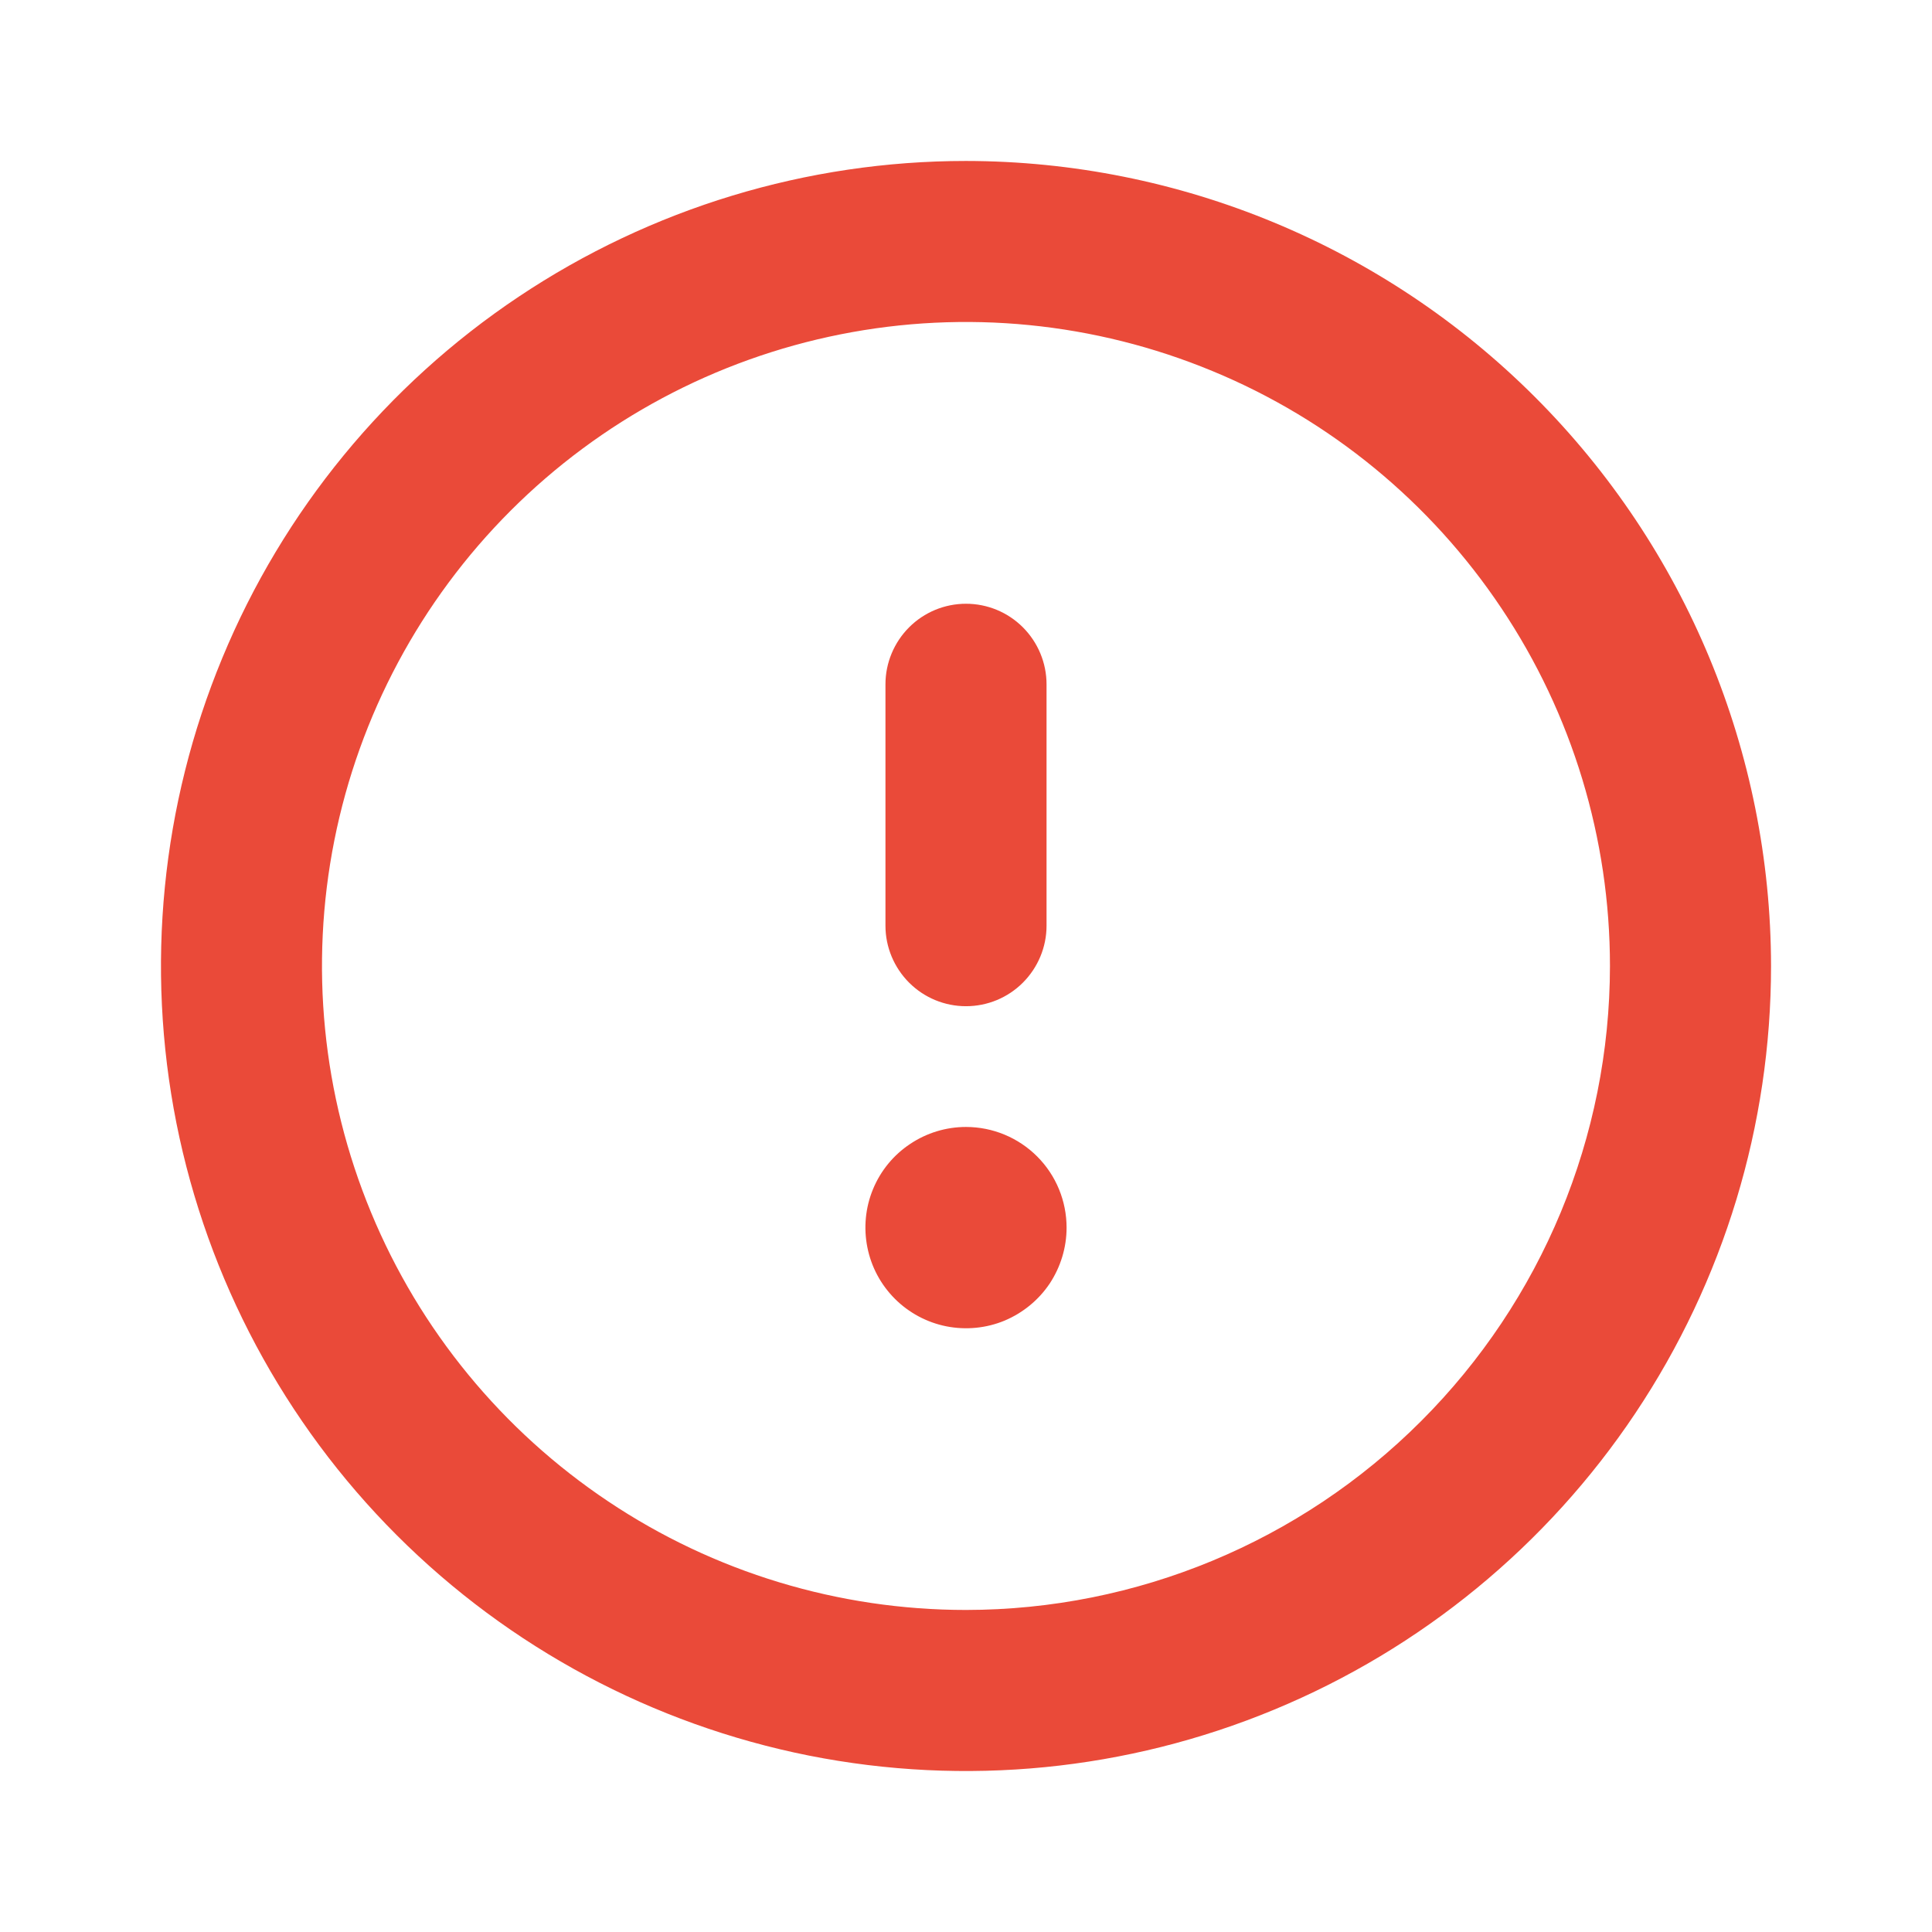 <svg width="16" height="16" viewBox="0 0 16 16" fill="none" xmlns="http://www.w3.org/2000/svg">
<g id="Icon/Warning">
<path id="Vector" d="M8 9.333C7.835 9.333 7.674 9.382 7.537 9.474C7.4 9.565 7.293 9.695 7.23 9.848C7.167 10 7.151 10.168 7.183 10.329C7.215 10.491 7.294 10.639 7.411 10.756C7.527 10.872 7.676 10.952 7.837 10.984C7.999 11.016 8.167 11 8.319 10.937C8.471 10.873 8.601 10.767 8.693 10.63C8.784 10.492 8.833 10.331 8.833 10.167C8.833 9.946 8.746 9.734 8.589 9.577C8.433 9.421 8.221 9.333 8 9.333ZM8 8.333C8.177 8.333 8.346 8.263 8.471 8.138C8.596 8.013 8.667 7.843 8.667 7.667V5.667C8.667 5.49 8.596 5.32 8.471 5.195C8.346 5.07 8.177 5 8 5C7.823 5 7.654 5.07 7.529 5.195C7.404 5.32 7.333 5.49 7.333 5.667V7.667C7.333 7.843 7.404 8.013 7.529 8.138C7.654 8.263 7.823 8.333 8 8.333ZM8 1.333C6.681 1.333 5.393 1.724 4.296 2.457C3.2 3.189 2.345 4.231 1.841 5.449C1.336 6.667 1.204 8.007 1.461 9.301C1.719 10.594 2.354 11.782 3.286 12.714C4.218 13.646 5.406 14.281 6.699 14.539C7.993 14.796 9.333 14.664 10.551 14.159C11.769 13.655 12.811 12.8 13.543 11.704C14.276 10.607 14.667 9.318 14.667 8C14.665 6.232 13.962 4.538 12.712 3.288C11.462 2.038 9.768 1.335 8 1.333ZM8 13.333C6.945 13.333 5.914 13.021 5.037 12.434C4.16 11.848 3.476 11.015 3.073 10.041C2.669 9.066 2.563 7.994 2.769 6.959C2.975 5.925 3.483 4.975 4.229 4.229C4.975 3.483 5.925 2.975 6.96 2.769C7.994 2.563 9.066 2.669 10.041 3.073C11.016 3.476 11.848 4.16 12.434 5.037C13.021 5.914 13.333 6.945 13.333 8C13.332 9.414 12.769 10.769 11.769 11.769C10.77 12.769 9.414 13.332 8 13.333Z" fill="#EA4A39"/>
</g>
</svg>
